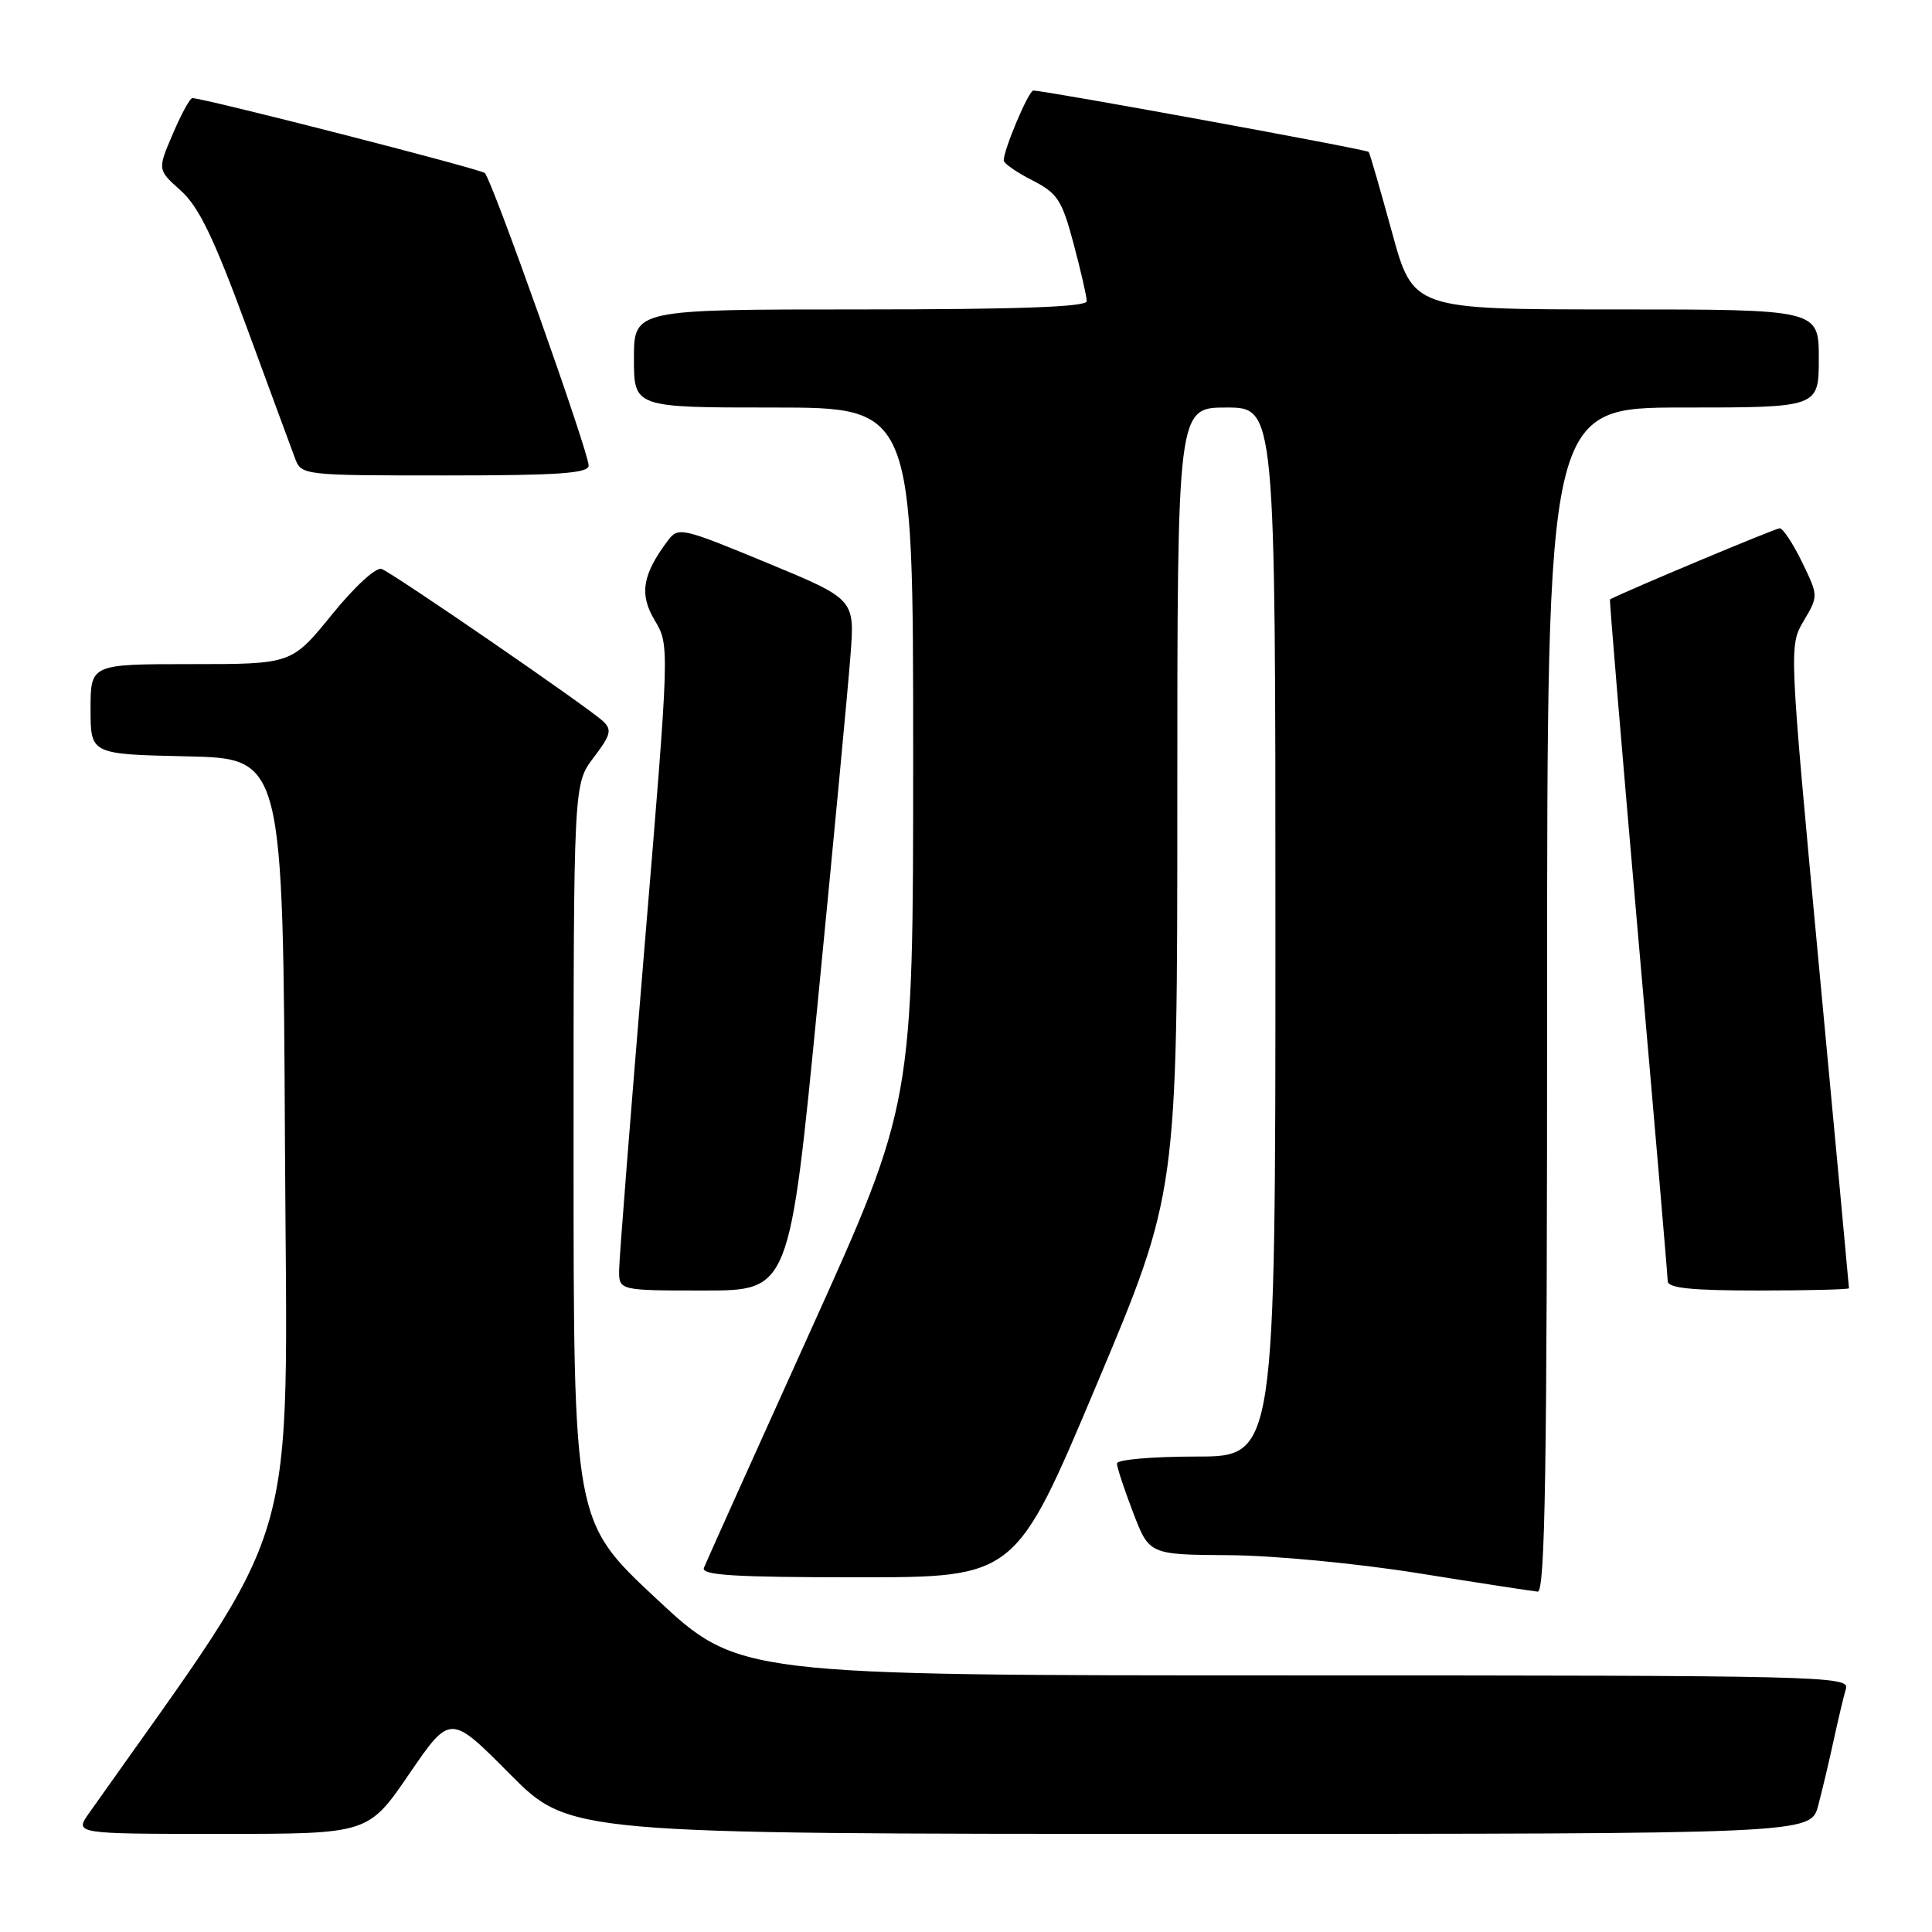 <?xml version="1.0" encoding="UTF-8" standalone="no"?>
<!DOCTYPE svg PUBLIC "-//W3C//DTD SVG 1.1//EN" "http://www.w3.org/Graphics/SVG/1.1/DTD/svg11.dtd" >
<svg xmlns="http://www.w3.org/2000/svg" xmlns:xlink="http://www.w3.org/1999/xlink" version="1.1" viewBox="0 0 256 256">
 <g >
 <path fill="currentColor"
d=" M 54.22 235.06 C 59.66 227.11 59.66 227.11 67.55 235.06 C 75.45 243.00 75.45 243.00 157.69 243.00 C 239.92 243.00 239.92 243.00 240.92 239.25 C 241.46 237.19 242.40 233.25 242.99 230.50 C 243.59 227.75 244.31 224.71 244.60 223.75 C 245.11 222.09 241.16 222.00 171.49 222.00 C 97.85 222.00 97.85 222.00 86.92 211.79 C 76.00 201.59 76.00 201.59 76.00 152.73 C 76.00 103.87 76.00 103.87 78.66 100.38 C 80.93 97.40 81.12 96.70 79.91 95.57 C 77.98 93.75 52.17 76.00 50.57 75.39 C 49.84 75.11 47.00 77.71 43.97 81.45 C 38.65 88.00 38.65 88.00 25.33 88.00 C 12.00 88.00 12.00 88.00 12.00 93.97 C 12.00 99.94 12.00 99.94 24.75 100.22 C 37.50 100.50 37.50 100.50 37.76 151.69 C 38.04 207.57 40.30 199.88 11.80 240.25 C 9.86 243.00 9.86 243.00 29.33 243.00 C 48.79 243.00 48.79 243.00 54.22 235.06 Z  M 205.00 132.50 C 205.00 54.00 205.00 54.00 223.00 54.00 C 241.00 54.00 241.00 54.00 241.00 47.50 C 241.00 41.00 241.00 41.00 214.12 41.00 C 187.24 41.00 187.24 41.00 184.44 30.75 C 182.89 25.11 181.51 20.33 181.36 20.13 C 181.12 19.80 138.50 12.00 136.92 12.00 C 136.30 12.00 133.00 19.80 133.00 21.26 C 133.00 21.65 134.69 22.82 136.76 23.88 C 140.13 25.60 140.71 26.48 142.26 32.31 C 143.22 35.90 144.00 39.32 144.00 39.91 C 144.00 40.67 134.91 41.00 114.00 41.00 C 84.00 41.00 84.00 41.00 84.00 47.50 C 84.00 54.00 84.00 54.00 102.50 54.00 C 121.00 54.00 121.00 54.00 121.00 100.12 C 121.00 146.24 121.00 146.24 107.38 176.37 C 99.89 192.94 93.54 207.06 93.27 207.75 C 92.89 208.73 97.37 209.00 113.67 209.00 C 134.56 209.00 134.56 209.00 145.28 183.54 C 156.00 158.08 156.00 158.08 156.00 106.04 C 156.00 54.00 156.00 54.00 162.50 54.00 C 169.00 54.00 169.00 54.00 169.00 123.50 C 169.00 193.00 169.00 193.00 158.50 193.00 C 152.72 193.00 148.00 193.41 148.00 193.91 C 148.00 194.41 148.96 197.34 150.14 200.41 C 152.28 206.00 152.28 206.00 162.89 206.07 C 168.82 206.11 179.90 207.17 188.00 208.47 C 195.97 209.75 203.06 210.84 203.75 210.90 C 204.74 210.98 205.00 194.69 205.00 132.50 Z  M 108.38 132.56 C 110.45 111.43 112.40 90.81 112.70 86.76 C 113.26 79.39 113.26 79.39 101.59 74.56 C 90.35 69.91 89.87 69.80 88.51 71.61 C 85.11 76.14 84.68 78.74 86.76 82.21 C 88.73 85.50 88.73 85.50 85.40 125.50 C 83.57 147.50 82.05 166.74 82.04 168.25 C 82.00 171.00 82.00 171.00 93.31 171.00 C 104.62 171.00 104.62 171.00 108.38 132.56 Z  M 245.00 170.70 C 245.00 170.53 243.21 151.31 241.02 127.99 C 237.05 85.59 237.05 85.59 239.00 82.27 C 240.95 78.97 240.95 78.96 238.78 74.48 C 237.58 72.02 236.25 70.00 235.82 70.00 C 235.27 70.00 215.92 78.10 213.33 79.42 C 213.24 79.47 214.92 99.53 217.06 124.00 C 219.21 148.48 220.97 169.06 220.98 169.75 C 221.00 170.68 224.08 171.00 233.00 171.00 C 239.60 171.00 245.00 170.86 245.00 170.70 Z  M 78.00 61.69 C 78.00 59.89 65.17 23.75 64.24 22.93 C 63.61 22.37 27.03 13.00 25.48 13.00 C 25.18 13.00 24.01 15.13 22.90 17.74 C 20.86 22.49 20.86 22.49 23.95 25.25 C 26.33 27.37 28.33 31.51 32.65 43.25 C 35.73 51.64 38.64 59.51 39.10 60.75 C 39.94 62.97 40.16 63.00 58.98 63.00 C 73.99 63.00 78.00 62.72 78.00 61.69 Z "/>
</g>
</svg>